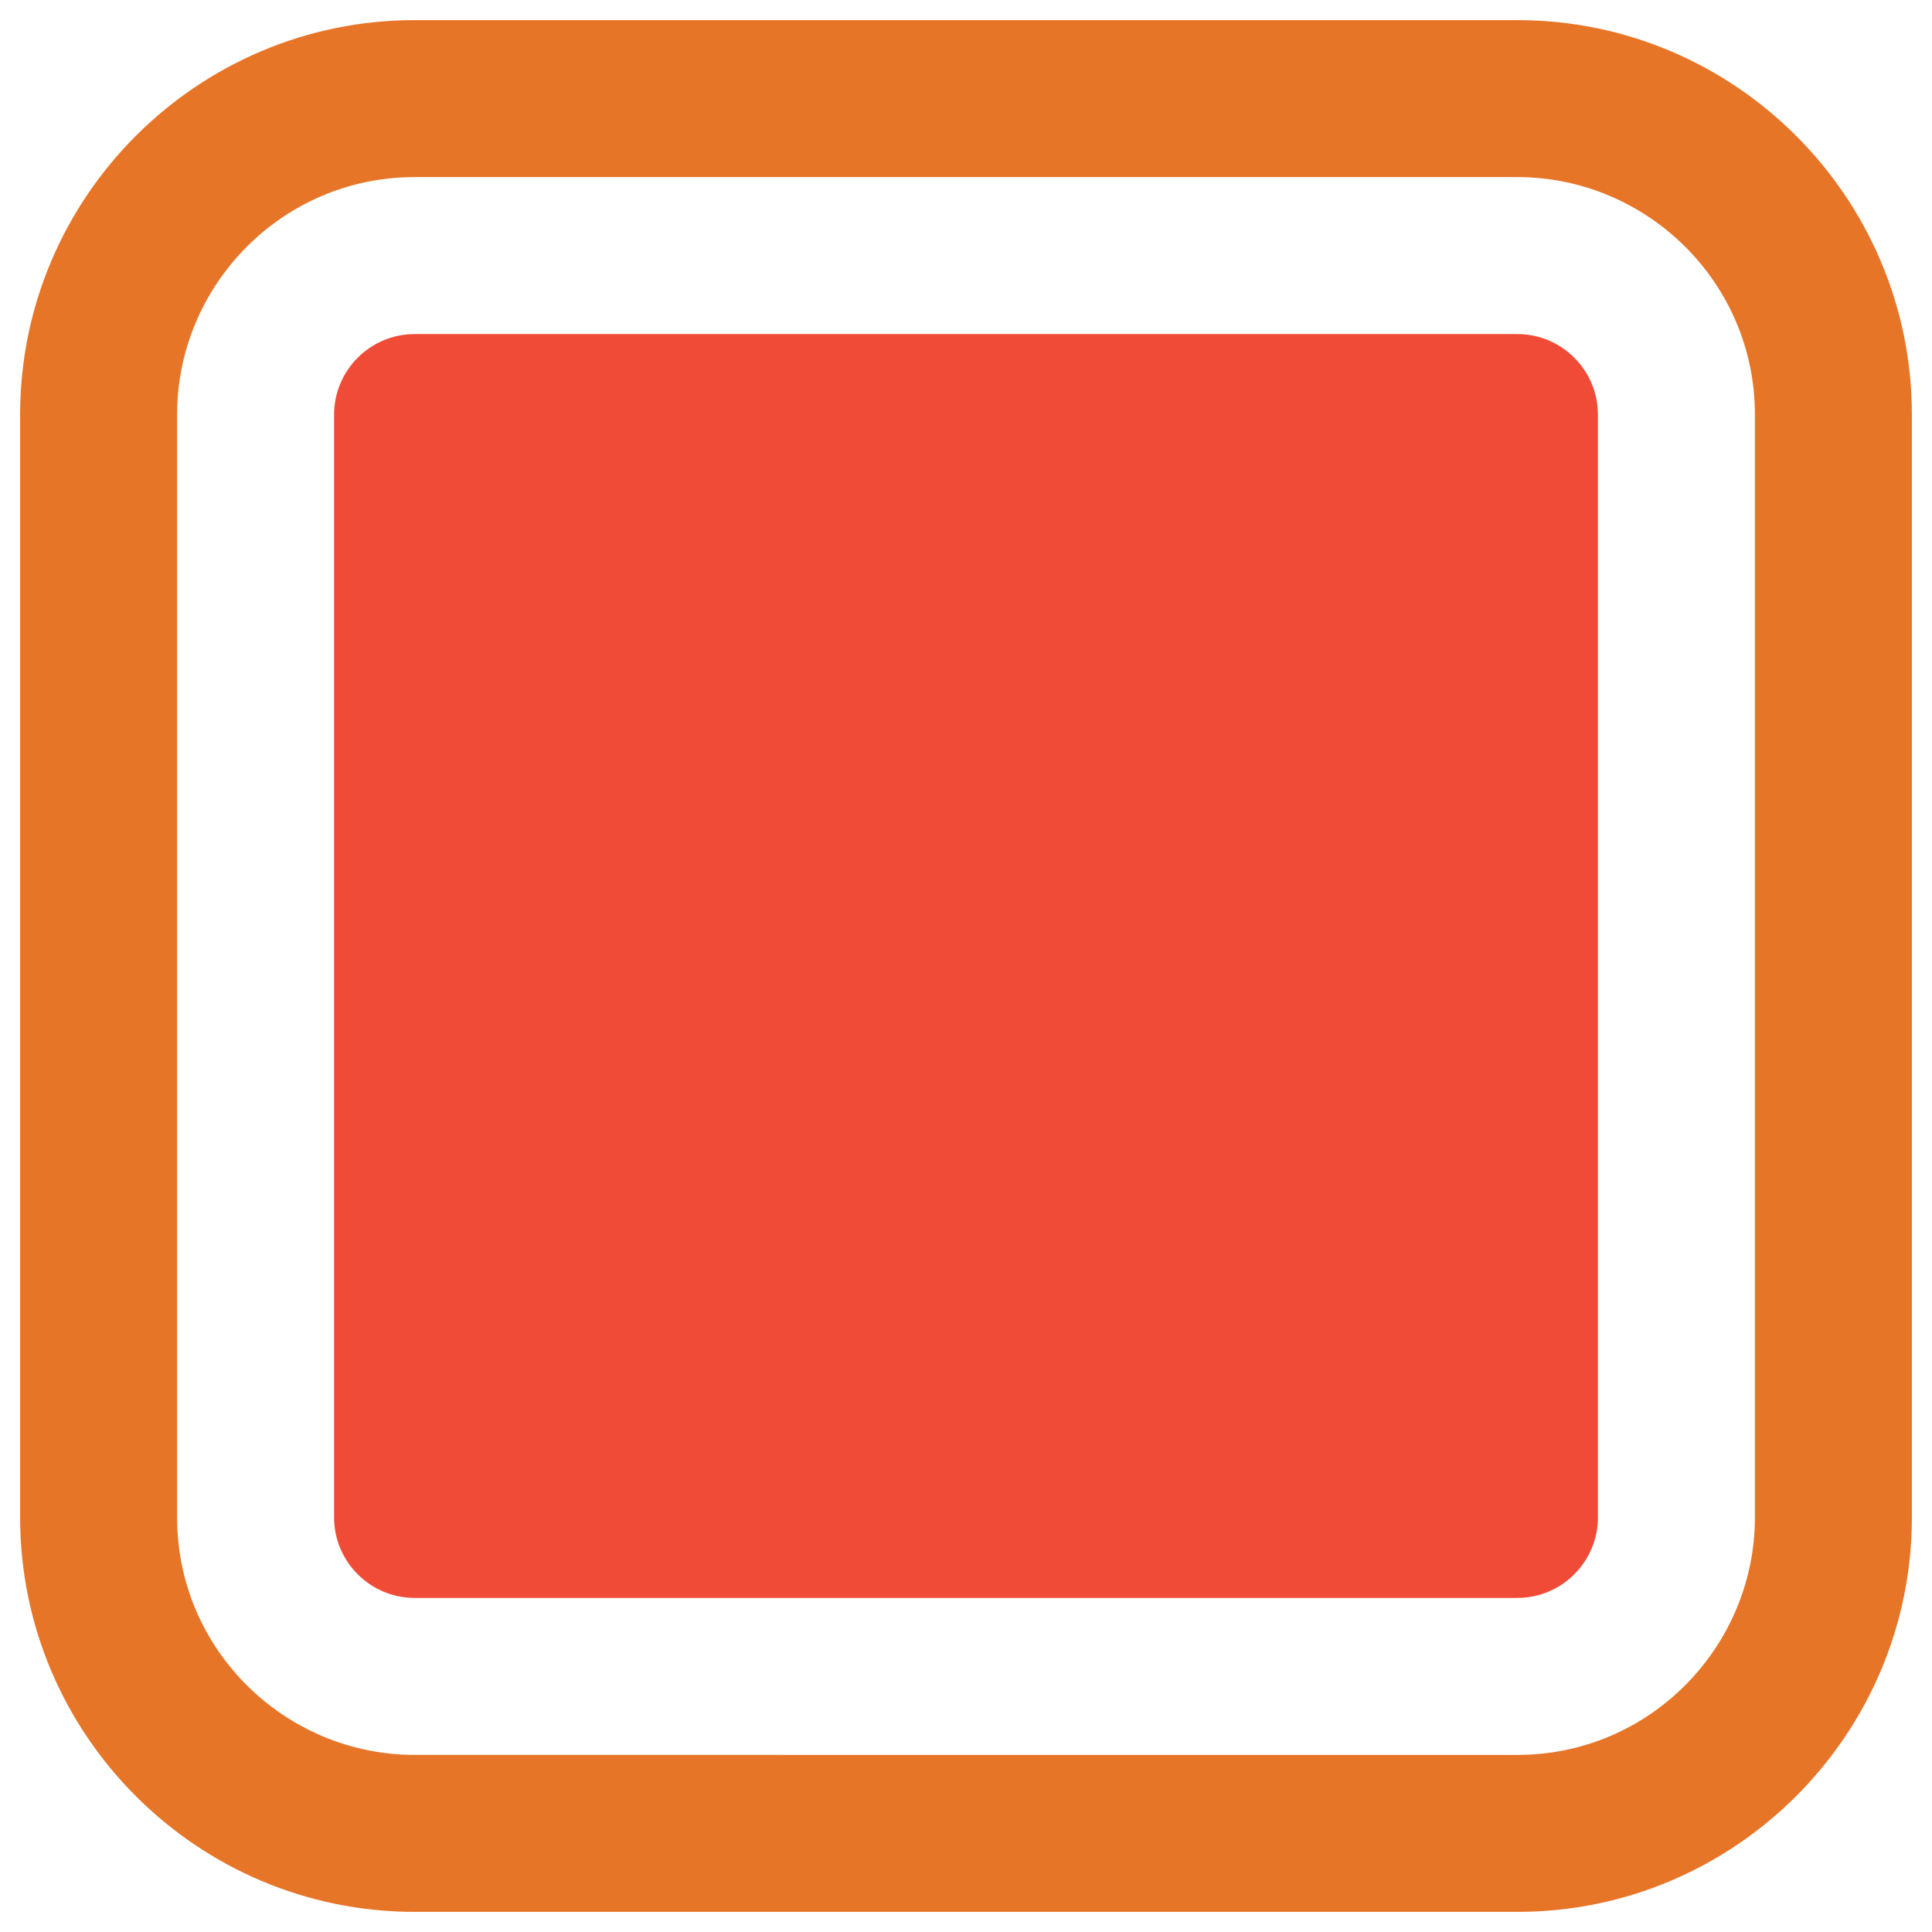<?xml version="1.0" encoding="utf-8"?>
<!-- Generator: Adobe Illustrator 18.0.0, SVG Export Plug-In . SVG Version: 6.00 Build 0)  -->
<!DOCTYPE svg PUBLIC "-//W3C//DTD SVG 1.1//EN" "http://www.w3.org/Graphics/SVG/1.1/DTD/svg11.dtd">
<svg version="1.1" id="Layer_1" xmlns="http://www.w3.org/2000/svg" xmlns:xlink="http://www.w3.org/1999/xlink" x="0px" y="0px"
	 viewBox="0 0 48 48" enable-background="new 0 0 48 48" xml:space="preserve">
<g>
	<path fill="#E77528" d="M37.7,0.5H10.3c-5.4,0-9.8,4.4-9.8,9.8v27.4c0,5.4,4.4,9.8,9.8,9.8h27.4c5.4,0,9.8-4.4,9.8-9.8V10.3
		C47.5,4.9,43.1,0.5,37.7,0.5z M43.6,37.7c0,3.2-2.6,5.9-5.9,5.9H10.3c-3.2,0-5.9-2.6-5.9-5.9V10.3c0-3.2,2.6-5.9,5.9-5.9h27.4
		c3.2,0,5.9,2.6,5.9,5.9V37.7z"/>
	<path fill="#F04B36" d="M10.3,39.7c-1.1,0-2-0.9-2-2V10.3c0-1.1,0.9-2,2-2h27.4c1.1,0,2,0.9,2,2v27.4c0,1.1-0.9,2-2,2H10.3z"/>
</g>
</svg>
